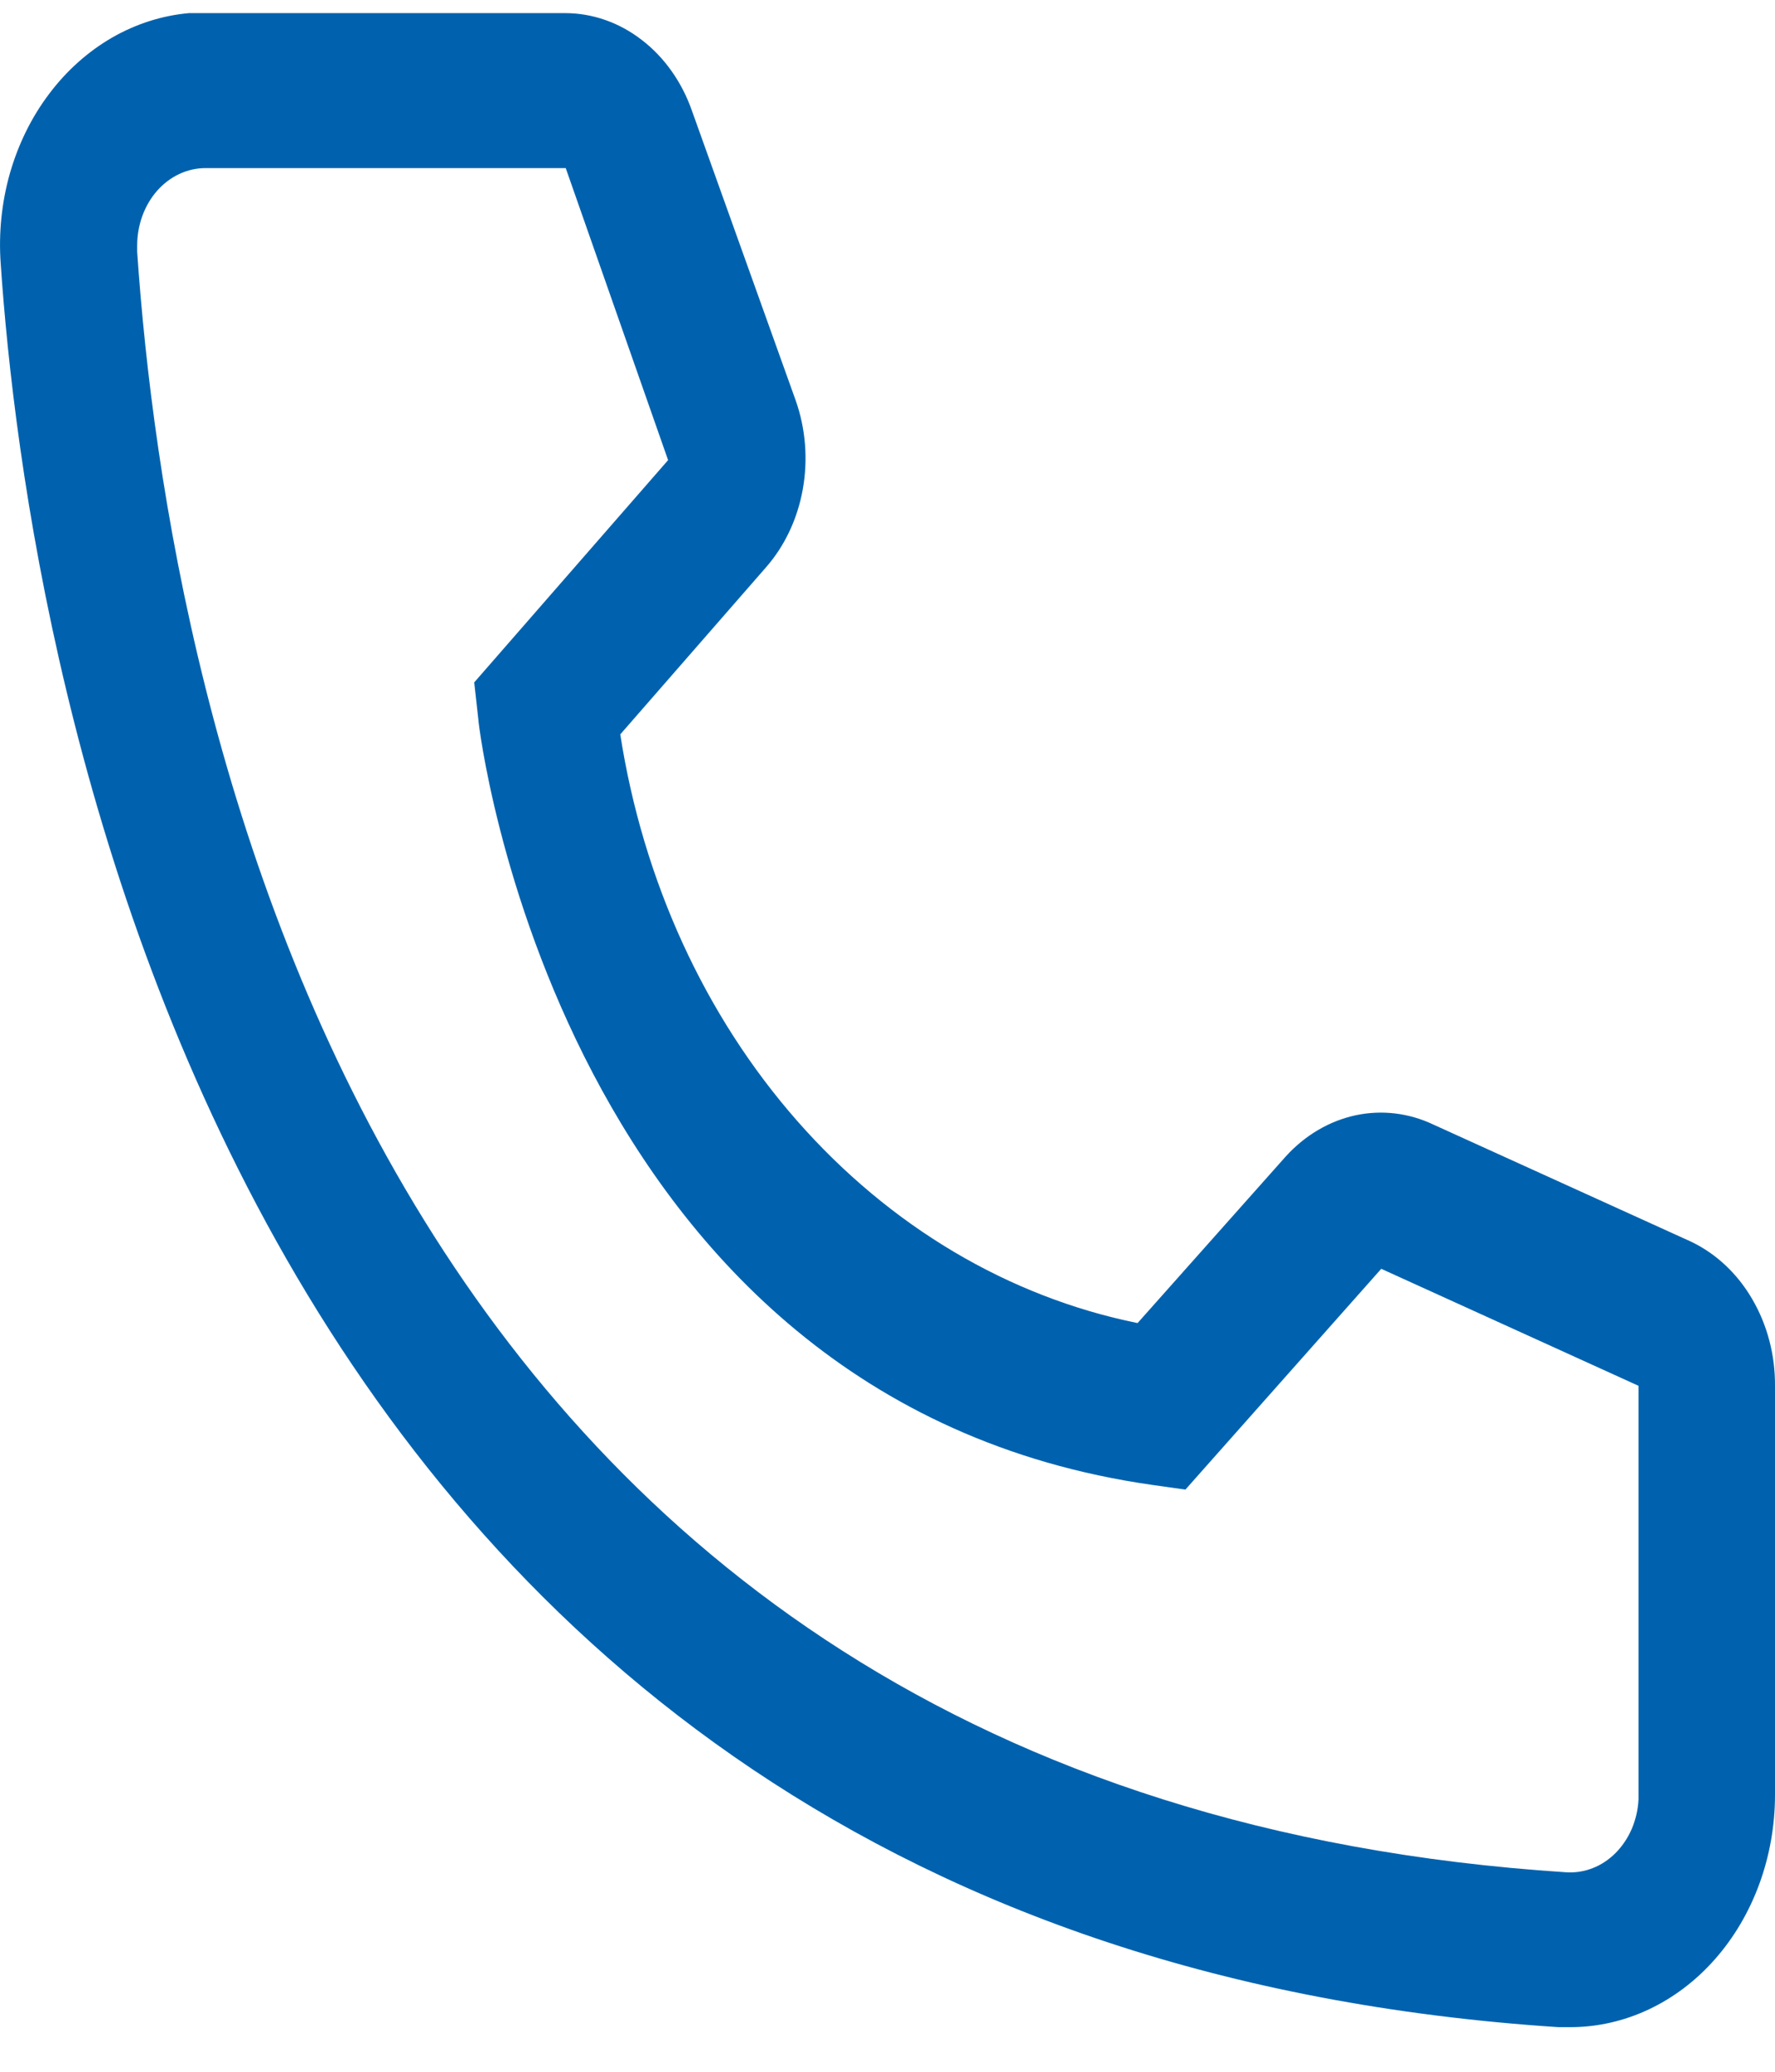 <svg width="18" height="21" viewBox="0 0 18 21" fill="none" xmlns="http://www.w3.org/2000/svg">
<path d="M15.924 20.548H15.806C2.207 19.661 0.276 6.643 0.007 2.67C-0.015 2.361 0.017 2.05 0.101 1.755C0.186 1.46 0.32 1.187 0.498 0.952C0.675 0.716 0.892 0.523 1.135 0.382C1.379 0.242 1.644 0.157 1.917 0.133H5.73C6.007 0.133 6.278 0.227 6.507 0.404C6.737 0.58 6.915 0.831 7.017 1.123L8.069 4.059C8.17 4.345 8.195 4.658 8.141 4.959C8.087 5.261 7.956 5.538 7.764 5.755L6.29 7.444C6.521 8.928 7.147 10.297 8.086 11.364C9.024 12.431 10.228 13.146 11.536 13.411L13.038 11.723C13.233 11.508 13.479 11.363 13.746 11.305C14.013 11.248 14.289 11.281 14.54 11.401L17.149 12.586C17.402 12.707 17.619 12.909 17.77 13.17C17.922 13.43 18.002 13.735 18 14.047V18.193C18 18.817 17.781 19.417 17.392 19.858C17.003 20.3 16.474 20.548 15.924 20.548ZM2.083 1.704C1.899 1.704 1.723 1.787 1.593 1.934C1.464 2.081 1.391 2.281 1.391 2.489V2.552C1.709 7.2 3.751 18.193 15.882 18.978C15.973 18.984 16.064 18.97 16.151 18.936C16.237 18.903 16.316 18.85 16.384 18.782C16.452 18.713 16.508 18.63 16.548 18.537C16.587 18.444 16.611 18.343 16.616 18.24V14.047L14.007 12.861L12.021 15.099L11.688 15.052C5.668 14.196 4.851 7.365 4.851 7.294L4.809 6.917L6.775 4.664L5.737 1.704H2.083Z" fill="#0062AE"/>
</svg>
